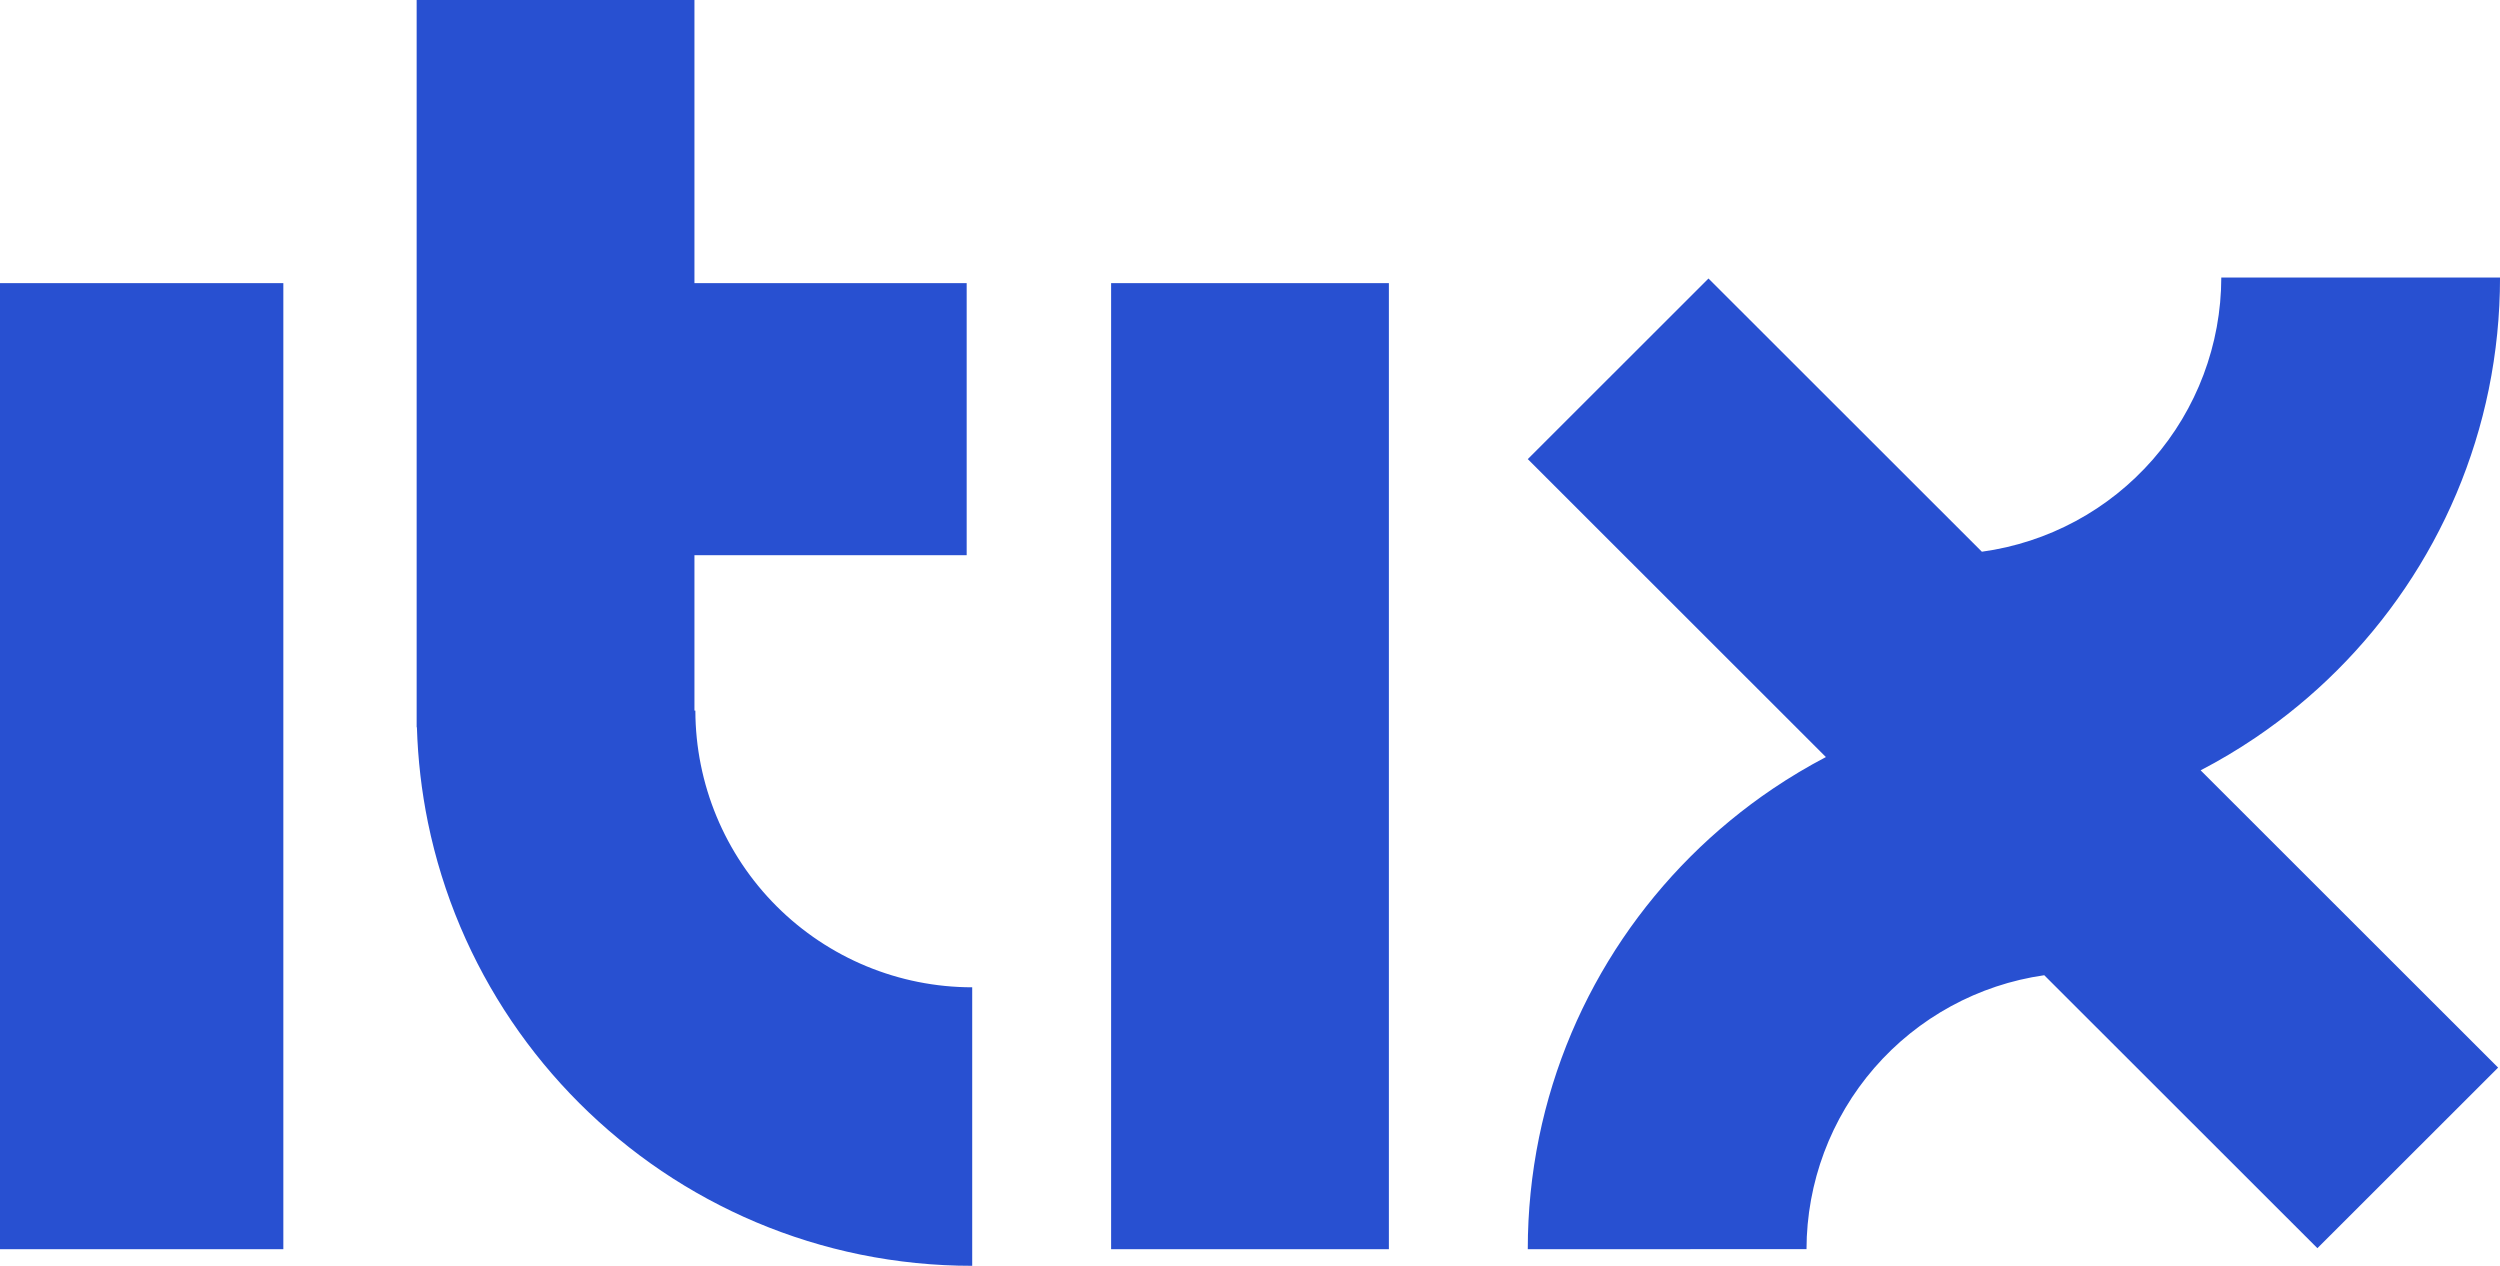<?xml version="1.0" encoding="UTF-8"?>
<svg xmlns="http://www.w3.org/2000/svg" width="316" height="160" viewBox="0 0 316 160" fill="none">
  <g clip-path="url(#clip0_649_22)">
    <path d="M108.737 158.575C104.219 157.65 99.803 156.28 95.554 154.485C91.379 152.718 87.385 150.552 83.626 148.016C79.898 145.496 76.418 142.626 73.233 139.446C70.05 136.265 67.179 132.787 64.657 129.059C62.12 125.304 59.952 121.312 58.184 117.138C56.388 112.894 55.018 108.482 54.092 103.967C53.283 100.001 52.816 95.973 52.697 91.927H52.665V-0H87.778V35.788H122.188V70.174H87.778V89.823H87.894C87.911 99.101 91.604 107.994 98.164 114.55C104.725 121.106 113.616 124.791 122.887 124.795V159.999C118.135 160.001 113.394 159.524 108.737 158.575ZM193.111 157.896C193.109 153.145 193.588 148.406 194.538 143.752C195.465 139.236 196.835 134.824 198.63 130.578C200.399 126.406 202.567 122.414 205.103 118.659C207.625 114.933 210.497 111.455 213.678 108.274C216.862 105.092 220.342 102.223 224.072 99.704C226.237 98.243 228.481 96.903 230.794 95.692L193.111 58.031L215.953 35.204L250.509 69.737C258.883 68.588 266.559 64.448 272.122 58.079C277.684 51.71 280.757 43.542 280.772 35.083H316.003C316.004 39.833 315.526 44.572 314.576 49.226C313.651 53.742 312.28 58.155 310.485 62.401C308.717 66.575 306.548 70.567 304.009 74.321C301.488 78.048 298.617 81.525 295.436 84.705C292.252 87.888 288.772 90.757 285.042 93.275C282.828 94.77 280.53 96.137 278.16 97.369L315.762 134.946L292.92 157.771L258.393 123.268C250.063 124.462 242.44 128.62 236.922 134.978C231.403 141.337 228.358 149.472 228.343 157.894L193.111 157.896ZM140.444 157.896V35.787H175.555V157.896H140.444ZM-0.001 157.896V35.787H35.814V157.896H-0.001Z" fill="#2850D1"></path>
  </g>
  <defs>
    <clipPath id="clip0_649_22">
      <rect width="316" height="160" fill="white"></rect>
    </clipPath>
  </defs>
</svg>

